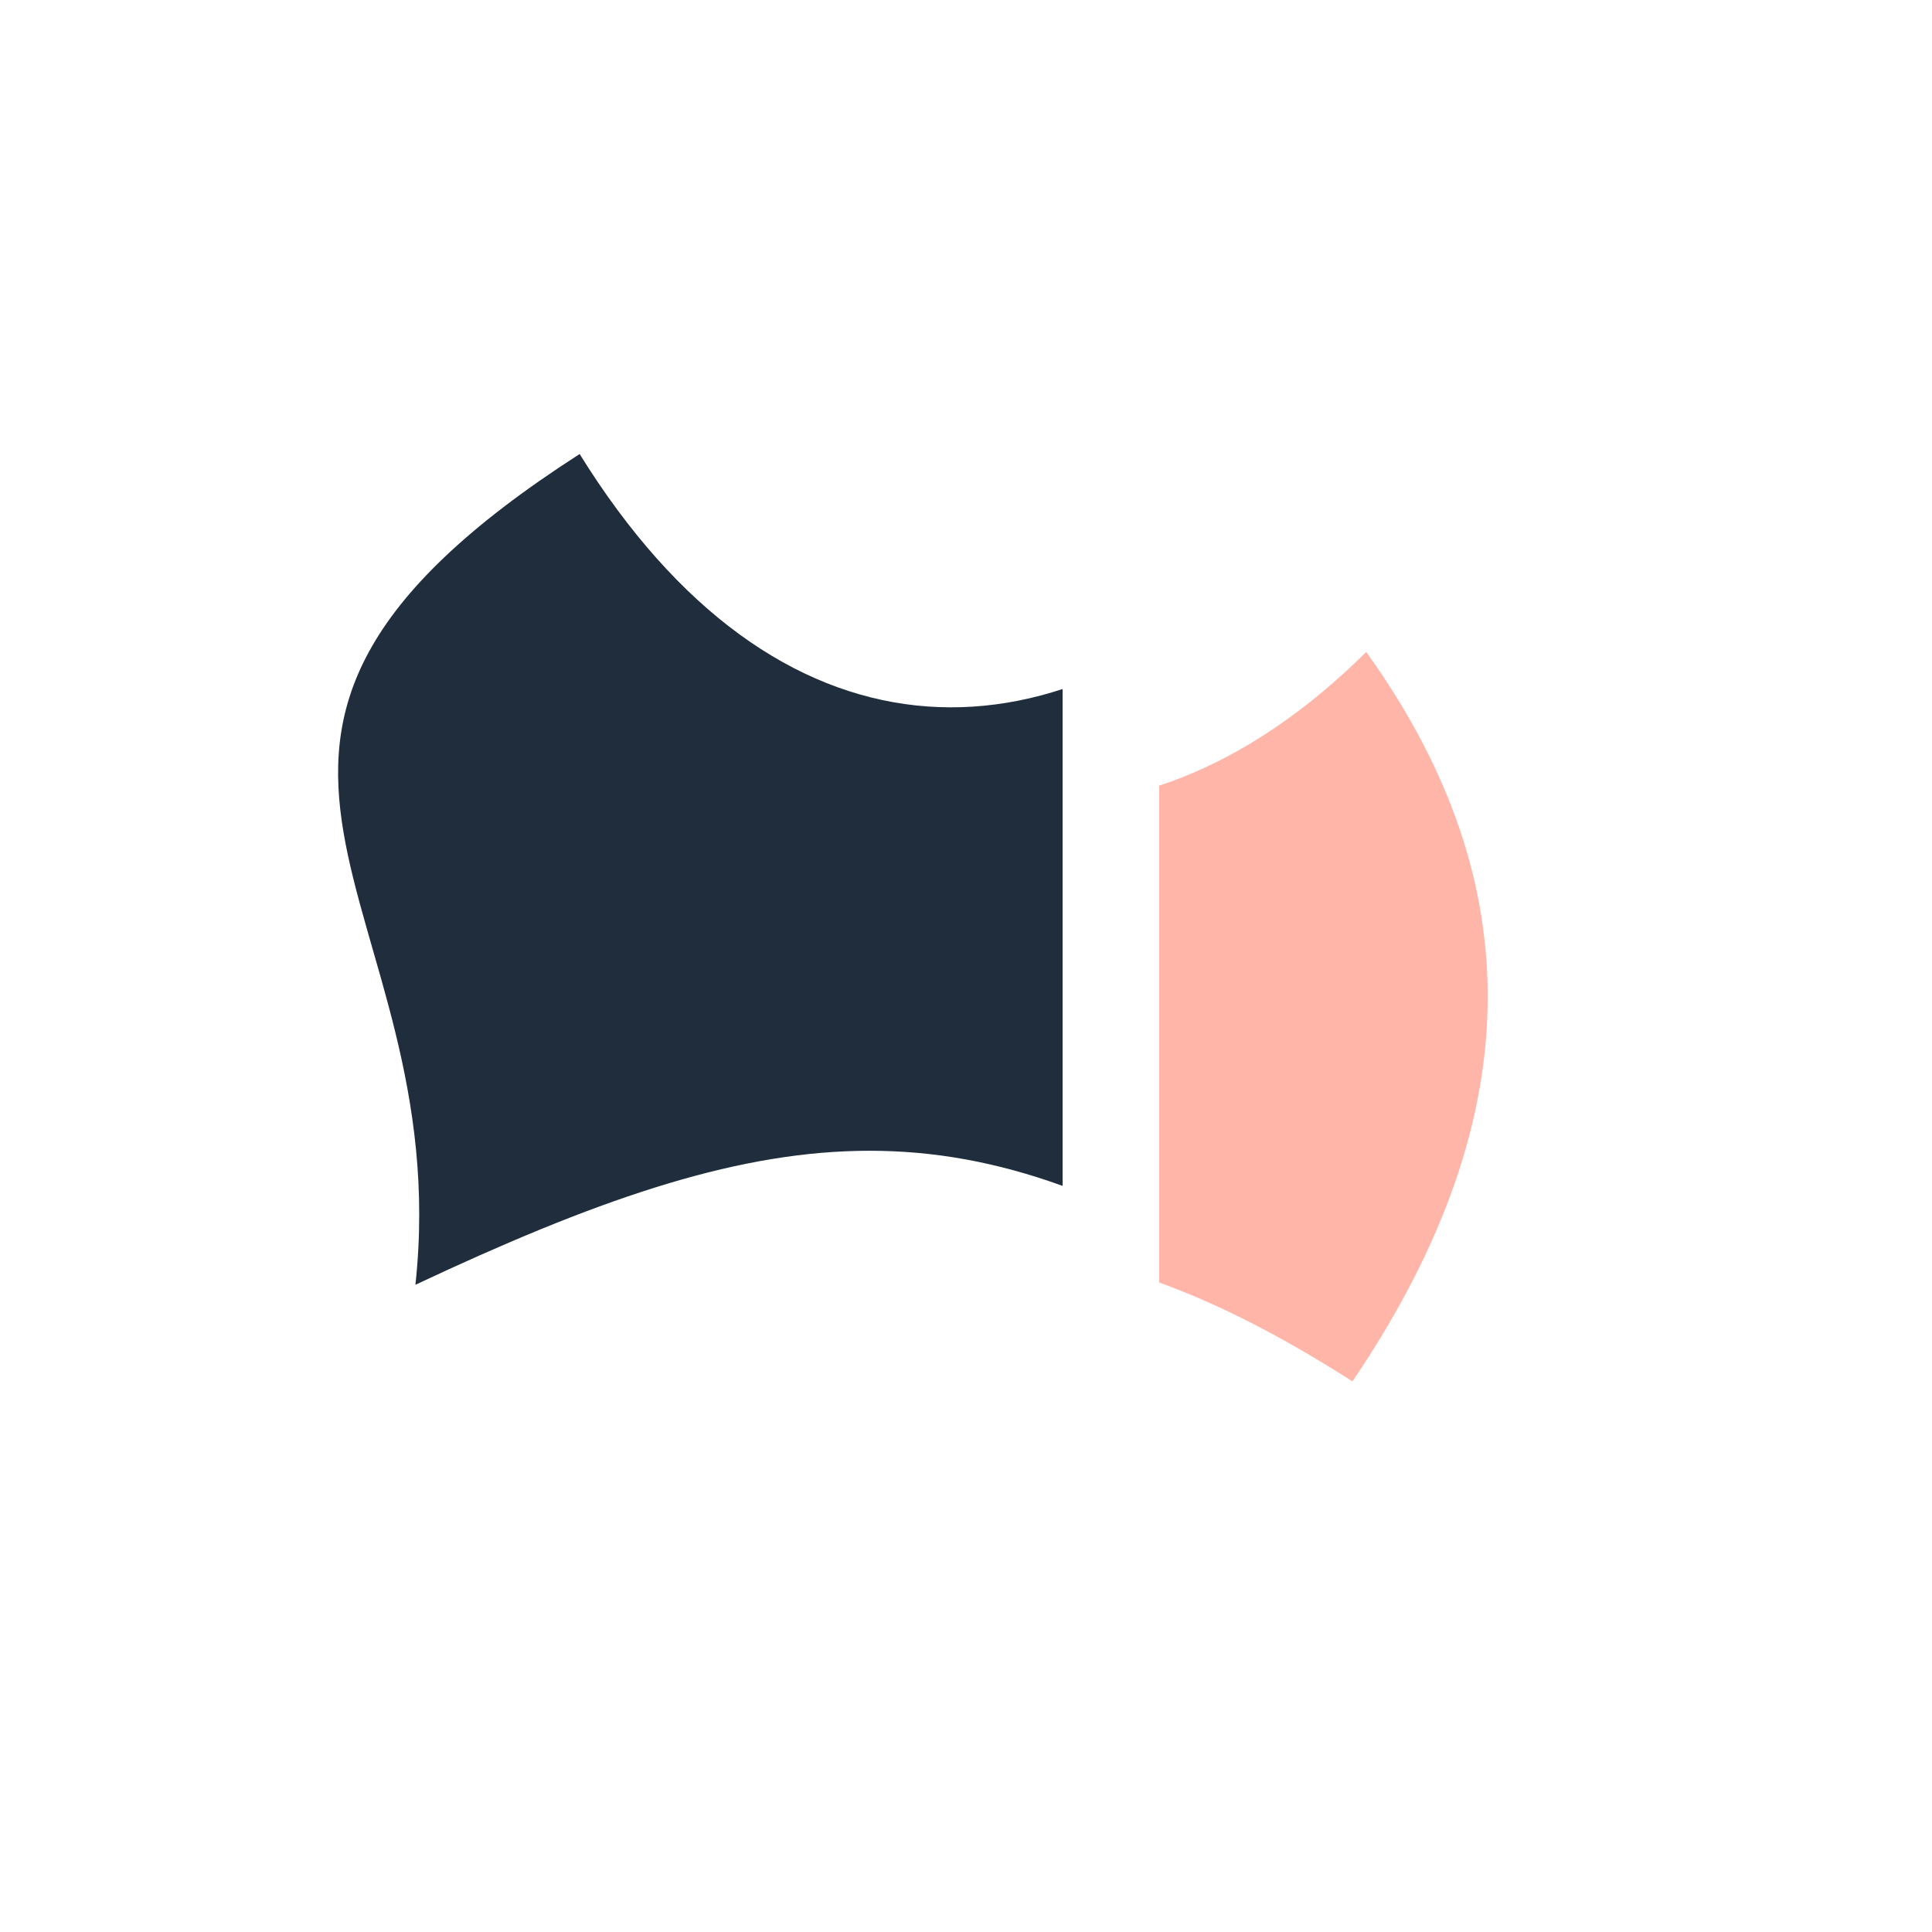 <svg width="200" height="200" fill="#ffb5a7" viewBox="0 0 200 200" xmlns="http://www.w3.org/2000/svg">
    <defs>
      <clipPath id="dddivided-clip1"><rect width="60%" height="100%" x="0" y="0"></rect></clipPath>
      <clipPath id="dddivided-clip2"><rect width="40%" height="100%" x="60%" y="0"></rect></clipPath>
    </defs> 
    <path fill="#1f2d3d" clip-path="url(#dddivided-clip1)" transform="translate(-10,-10)" d="M53.004 143c4.357-40.289-29.863-55.883 17-86 20.35 32.839 48.683 33.07 71.428 10.49 16.135 22.482 17.874 47.048-1.428 75.51-30.76-19.649-50.191-17.311-87 0Z"/><path clip-path="url(#dddivided-clip2)" d="M53.004 143c4.357-40.289-29.863-55.883 17-86 20.35 32.839 48.683 33.07 71.428 10.49 16.135 22.482 17.874 47.048-1.428 75.51-30.76-19.649-50.191-17.311-87 0Z"/>
</svg>
